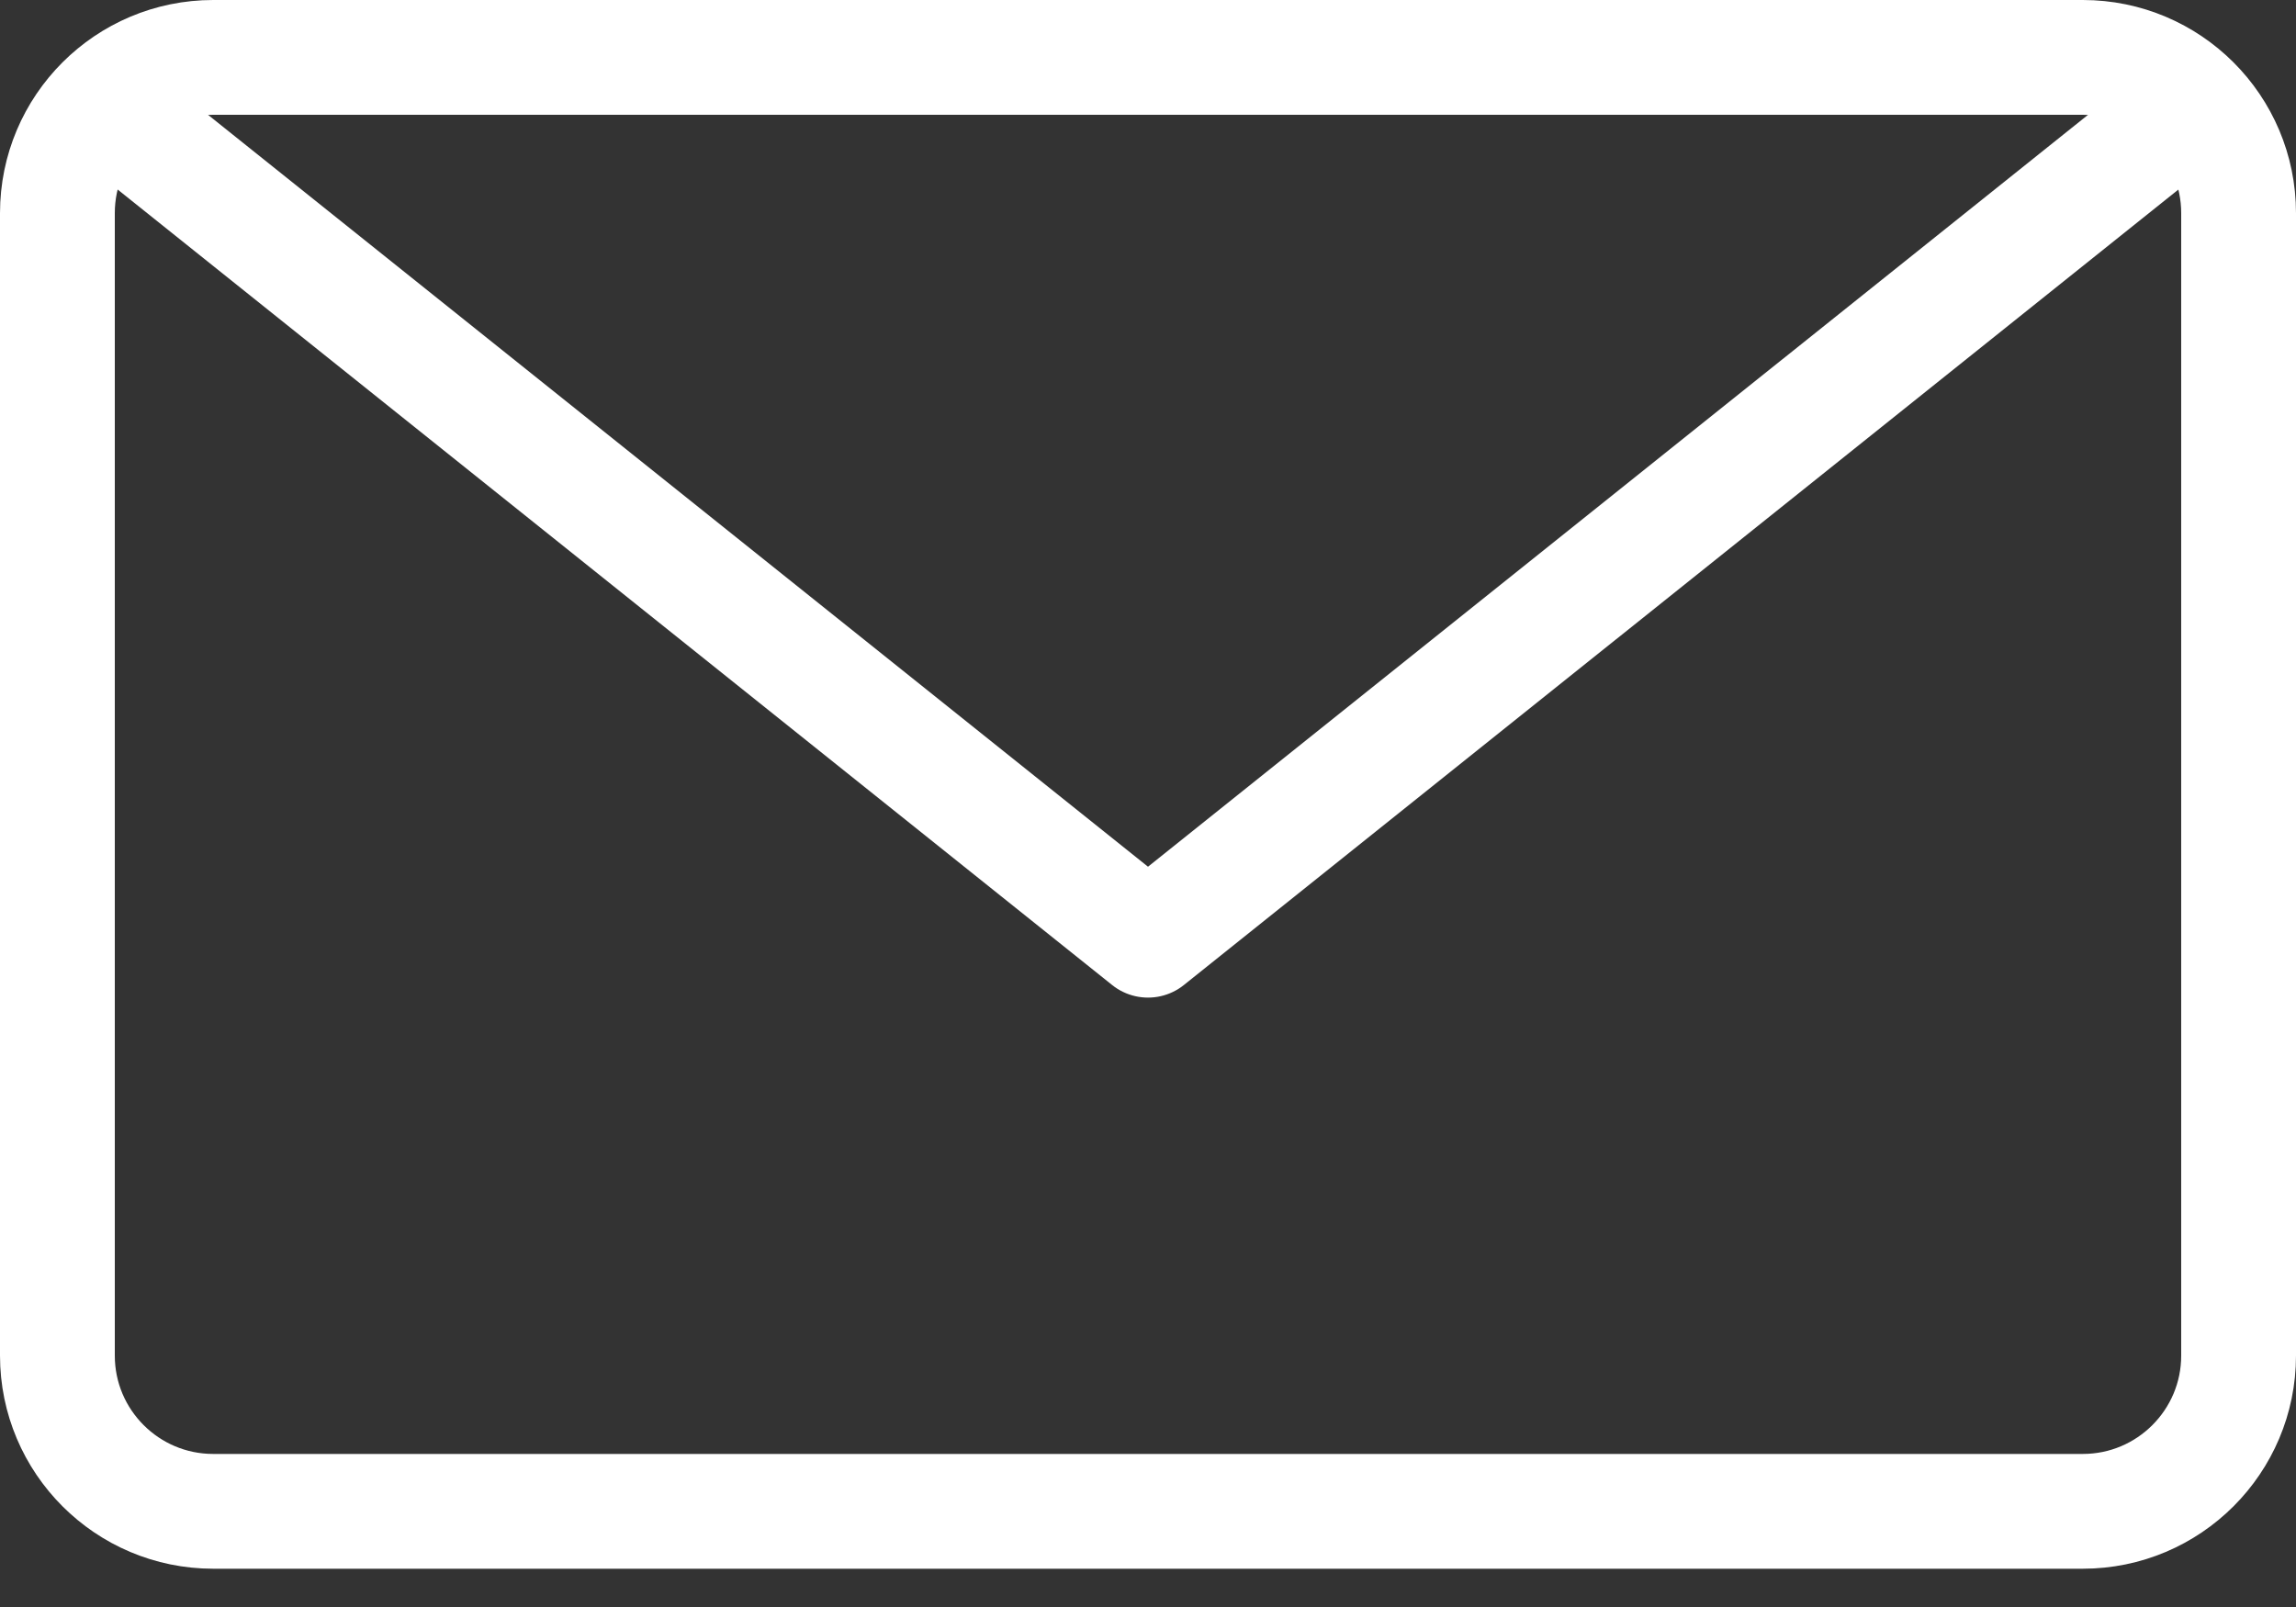<svg xmlns="http://www.w3.org/2000/svg" width="40" height="28" viewBox="0 0 40 28" fill="none">
    <rect x="0" y="0" width="40" height="28" fill="#333333" stroke="none"/>
    <script xmlns="" async="false" type="text/javascript"
        src="chrome-extension://fnjhmkhhmkbjkkabndcnnogagogbneec/in-page.js" />
    <path fill-rule="evenodd" clip-rule="evenodd"
        d="M39 23.619C39 25.117 37.784 26.333 36.286 26.333H3.714C2.216 26.333 1 25.117 1 23.619V3.714C1 2.214 2.216 1 3.714 1H36.286C37.784 1 39 2.214 39 3.714V23.619V23.619Z"
        stroke="white" stroke-width="2" stroke-linecap="round" stroke-linejoin="round" />
    <path d="M38.096 1.906L20 16.382L1.905 1.906" stroke="white" stroke-width="2" stroke-linecap="round"
        stroke-linejoin="round" />
</svg>